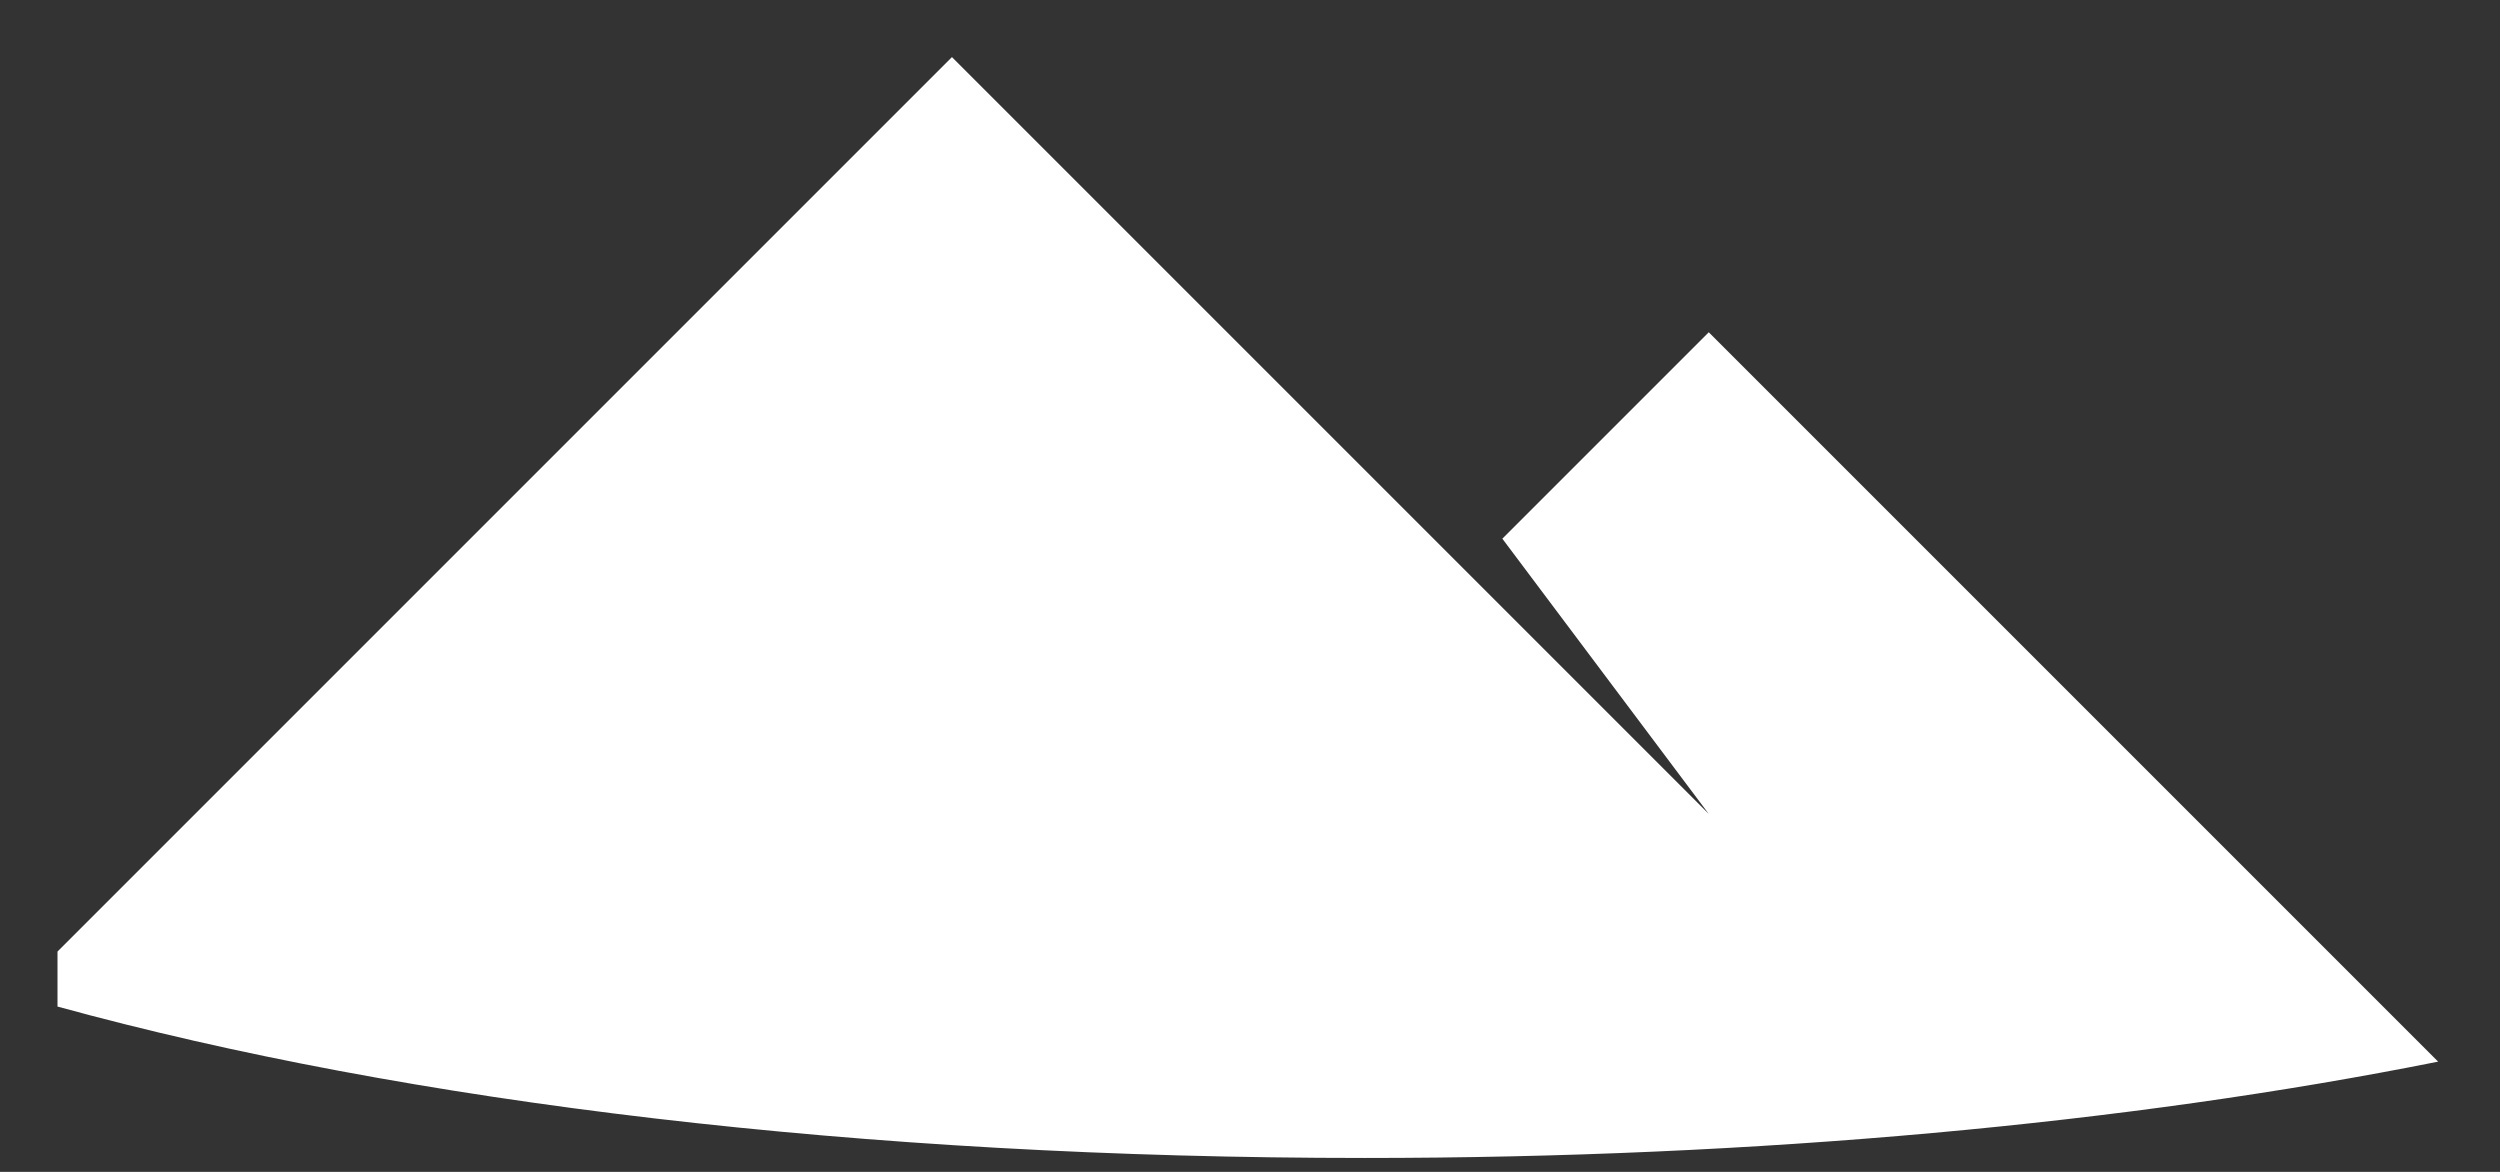 ﻿<?xml version="1.0" encoding="utf-8"?>
<svg version="1.1" xmlns:xlink="http://www.w3.org/1999/xlink" width="32px" height="15px" xmlns="http://www.w3.org/2000/svg">
  <rect width="100%" height="100%" fill="#333333" stroke="none"/>
  <g transform="matrix(1 0 0 1 -3791 -2974 )">
    <path d="M 31.208 13.589  L 21.872 4.253  L 19.23 6.895  L 21.872 10.418  L 12.185 0.731  L 0.736 12.18  L 0.736 12.884  C 5.227 14.117  11.04 14.822  17.469 14.822  C 22.489 14.822  27.245 14.381  31.208 13.589  Z " fill-rule="nonzero" fill="#ffffff" stroke="none" transform="matrix(1 0 0 1 3791 2974 )" />
  </g>
</svg>